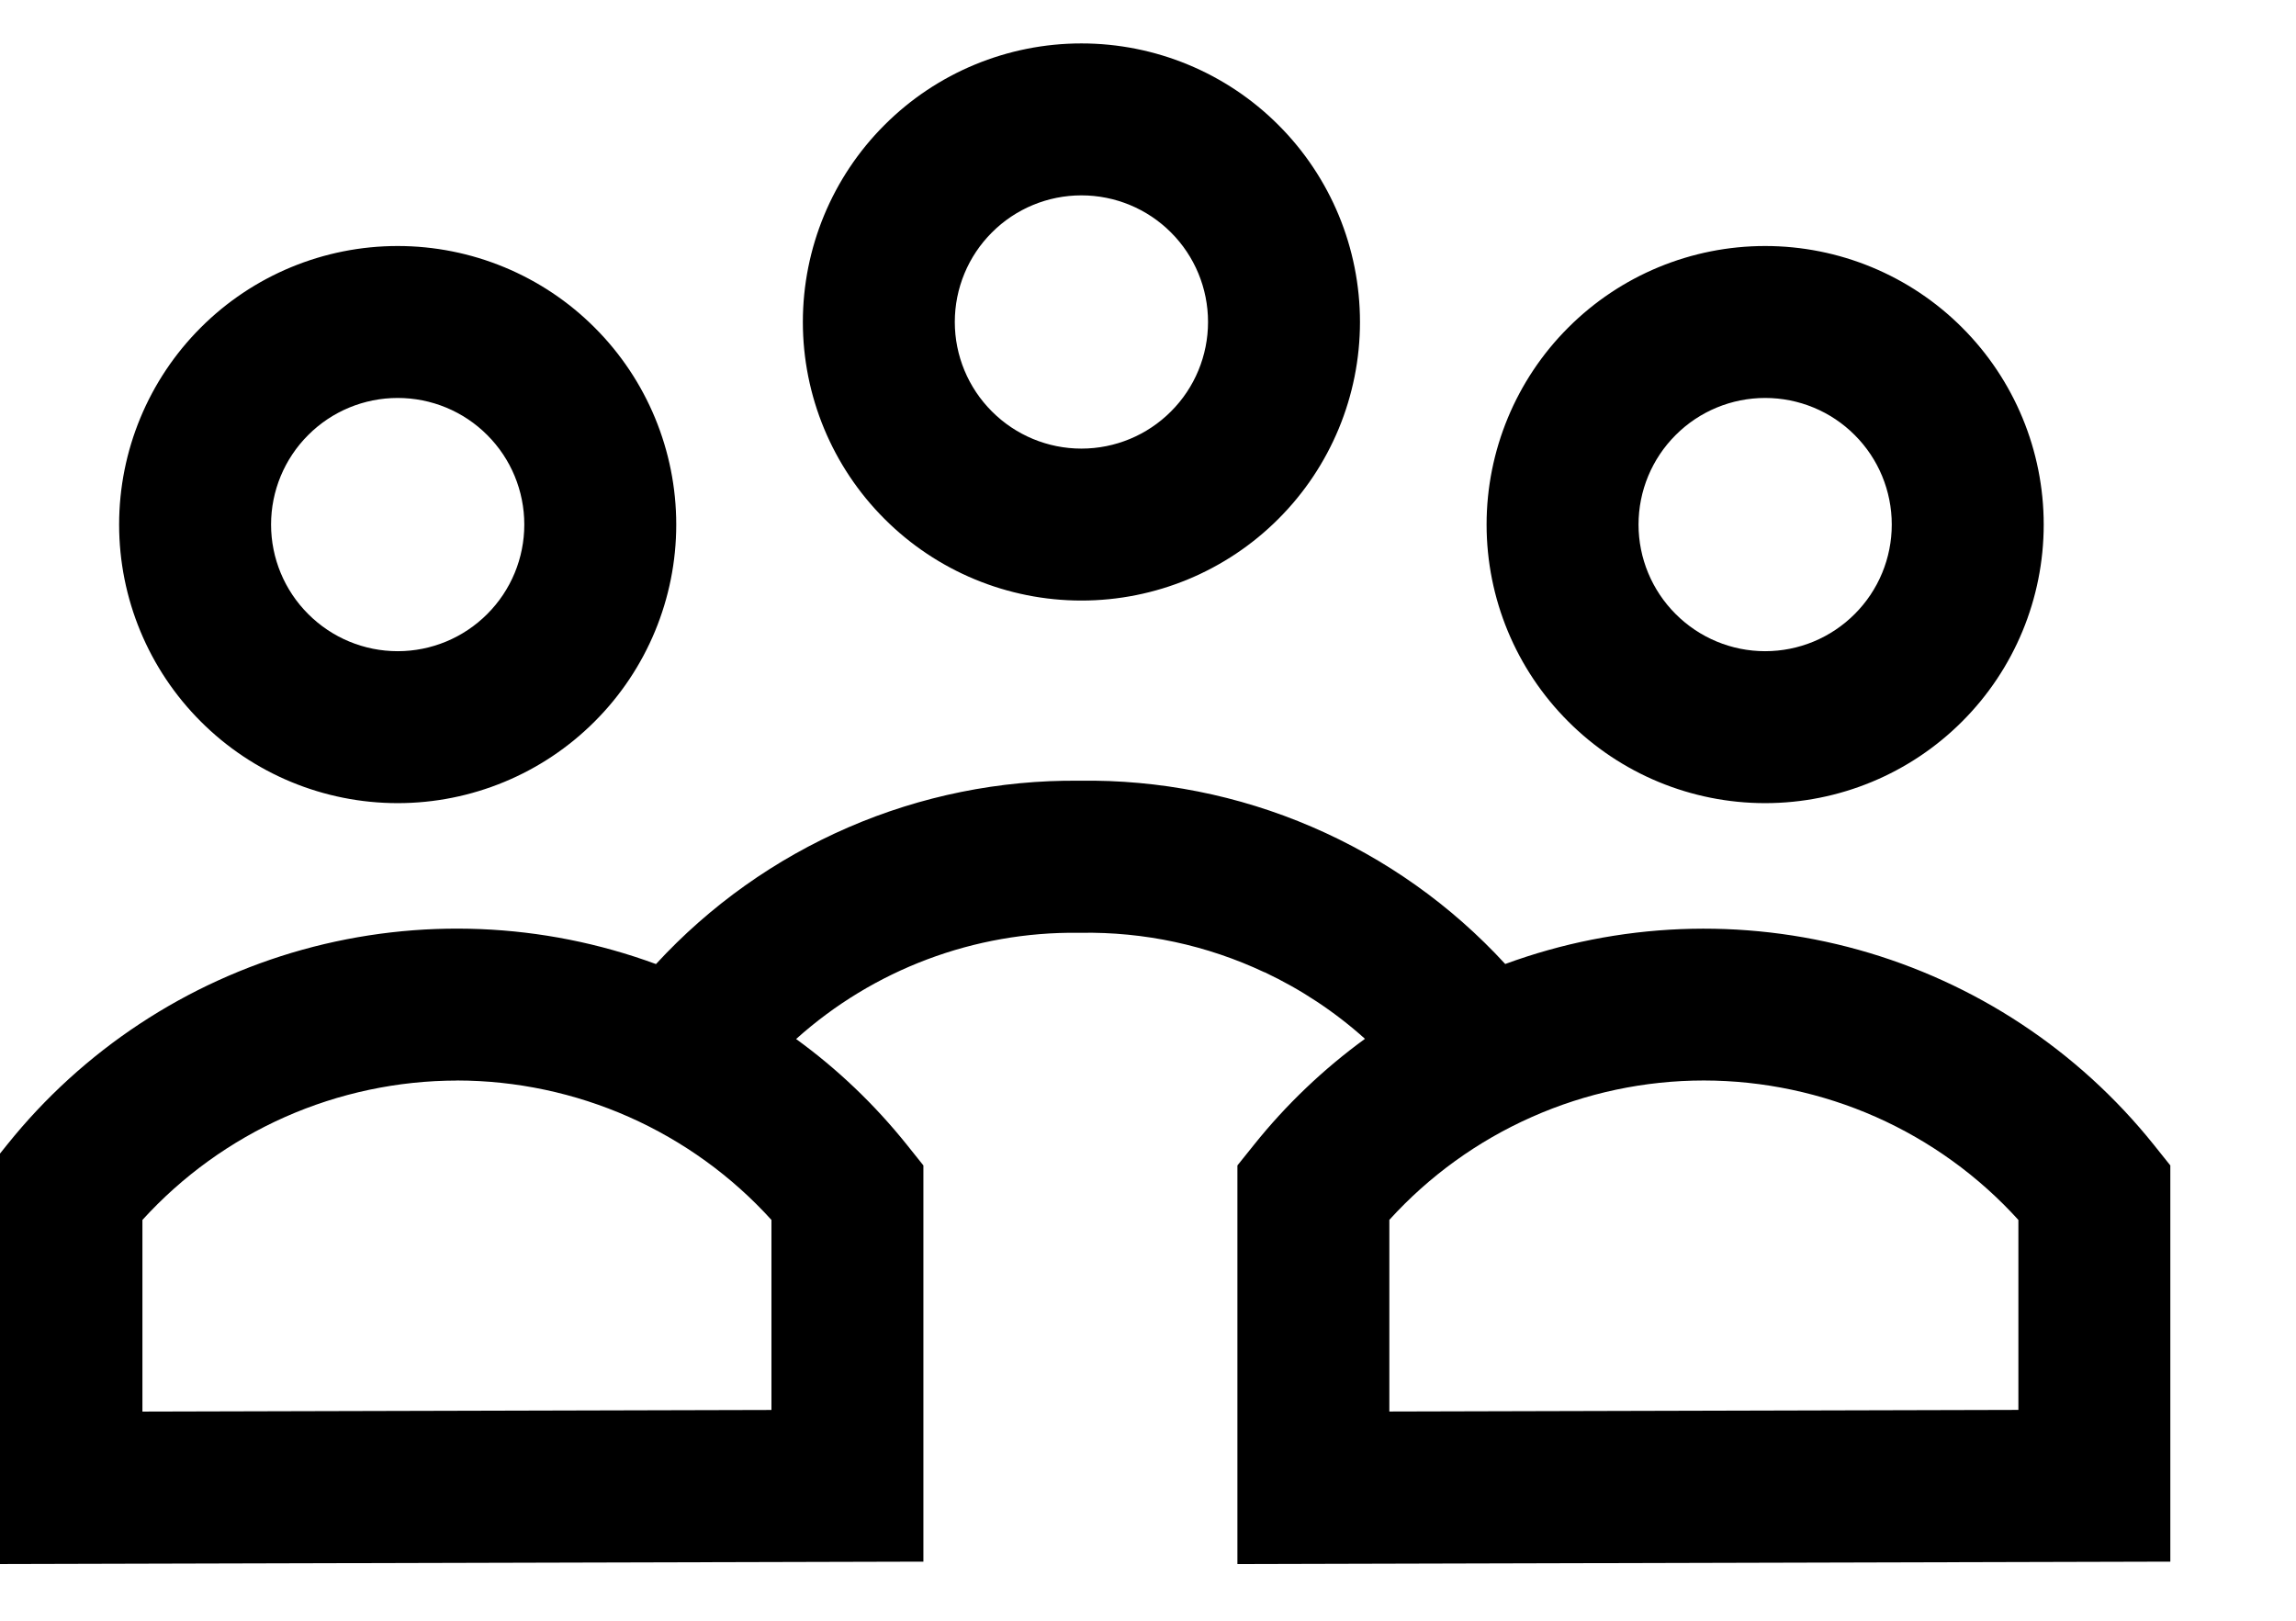 <svg width="34" height="24" viewBox="0 0 34 24" fill="none" xmlns="http://www.w3.org/2000/svg" xmlns:xlink="http://www.w3.org/1999/xlink">
<path d="M16.014,2.893C15.517,2.893 15.04,3.09 14.689,3.442C14.337,3.793 14.139,4.27 14.139,4.768C14.139,5.265 14.337,5.742 14.689,6.093C15.04,6.445 15.517,6.643 16.014,6.643C16.512,6.643 16.989,6.445 17.34,6.093C17.692,5.742 17.889,5.265 17.889,4.768C17.889,4.27 17.692,3.793 17.34,3.442C16.989,3.09 16.512,2.893 16.014,2.893ZM11.889,4.768C11.889,3.674 12.324,2.624 13.098,1.851C13.871,1.077 14.92,0.643 16.014,0.643C17.108,0.643 18.158,1.077 18.931,1.851C19.705,2.624 20.139,3.674 20.139,4.768C20.139,5.862 19.705,6.911 18.931,7.684C18.158,8.458 17.108,8.893 16.014,8.893C14.92,8.893 13.871,8.458 13.098,7.684C12.324,6.911 11.889,5.862 11.889,4.768ZM5.889,5.893C5.392,5.893 4.915,6.09 4.564,6.442C4.212,6.793 4.014,7.27 4.014,7.768C4.014,8.265 4.212,8.742 4.564,9.093C4.915,9.445 5.392,9.643 5.889,9.643C6.387,9.643 6.864,9.445 7.215,9.093C7.567,8.742 7.764,8.265 7.764,7.768C7.764,7.27 7.567,6.793 7.215,6.442C6.864,6.09 6.387,5.893 5.889,5.893ZM1.764,7.768C1.764,6.674 2.199,5.624 2.973,4.851C3.746,4.077 4.795,3.643 5.889,3.643C6.983,3.643 8.033,4.077 8.806,4.851C9.58,5.624 10.014,6.674 10.014,7.768C10.014,8.862 9.58,9.911 8.806,10.684C8.033,11.458 6.983,11.893 5.889,11.893C4.795,11.893 3.746,11.458 2.973,10.684C2.199,9.911 1.764,8.862 1.764,7.768ZM26.139,5.893C25.642,5.893 25.165,6.09 24.814,6.442C24.462,6.793 24.264,7.27 24.264,7.768C24.264,8.265 24.462,8.742 24.814,9.093C25.165,9.445 25.642,9.643 26.139,9.643C26.637,9.643 27.114,9.445 27.465,9.093C27.817,8.742 28.014,8.265 28.014,7.768C28.014,7.27 27.817,6.793 27.465,6.442C27.114,6.09 26.637,5.893 26.139,5.893ZM22.014,7.768C22.014,6.674 22.449,5.624 23.223,4.851C23.996,4.077 25.045,3.643 26.139,3.643C27.233,3.643 28.283,4.077 29.056,4.851C29.83,5.624 30.264,6.674 30.264,7.768C30.264,8.862 29.83,9.911 29.056,10.684C28.283,11.458 27.233,11.893 26.139,11.893C25.045,11.893 23.996,11.458 23.223,10.684C22.449,9.911 22.014,8.862 22.014,7.768ZM18.725,14.398C17.874,13.997 16.944,13.797 16.004,13.813L15.972,13.813C14.43,13.794 12.937,14.355 11.789,15.386C12.401,15.83 12.951,16.355 13.427,16.949L13.674,17.258L13.674,23.125L-0.141,23.161L-0.141,17.258L0.107,16.949C1.226,15.553 2.756,14.543 4.48,14.063C6.204,13.584 8.035,13.658 9.714,14.276C10.511,13.41 11.48,12.721 12.559,12.253C13.639,11.785 14.805,11.549 15.981,11.561C17.165,11.543 18.339,11.776 19.426,12.244C20.513,12.711 21.489,13.403 22.29,14.275C23.969,13.658 25.799,13.585 27.522,14.065C29.245,14.545 30.773,15.553 31.892,16.949L32.139,17.258L32.139,23.125L18.324,23.161L18.324,17.258L18.572,16.949C19.047,16.356 19.599,15.83 20.213,15.383C19.768,14.983 19.266,14.651 18.725,14.396M6.767,16.001C5.89,16.002 5.022,16.186 4.22,16.541C3.418,16.897 2.699,17.416 2.109,18.065L2.109,20.903L11.424,20.879L11.424,18.065C10.835,17.415 10.116,16.896 9.314,16.54C8.512,16.185 7.644,16.001 6.767,16M25.232,16C24.355,16 23.487,16.184 22.685,16.54C21.883,16.895 21.164,17.414 20.574,18.064L20.574,20.902L29.889,20.878L29.889,18.065C29.3,17.415 28.581,16.896 27.779,16.54C26.977,16.185 26.109,16.001 25.232,16Z" clip-rule="evenodd" fill-rule="evenodd" fill="#000000"/>
</svg>
